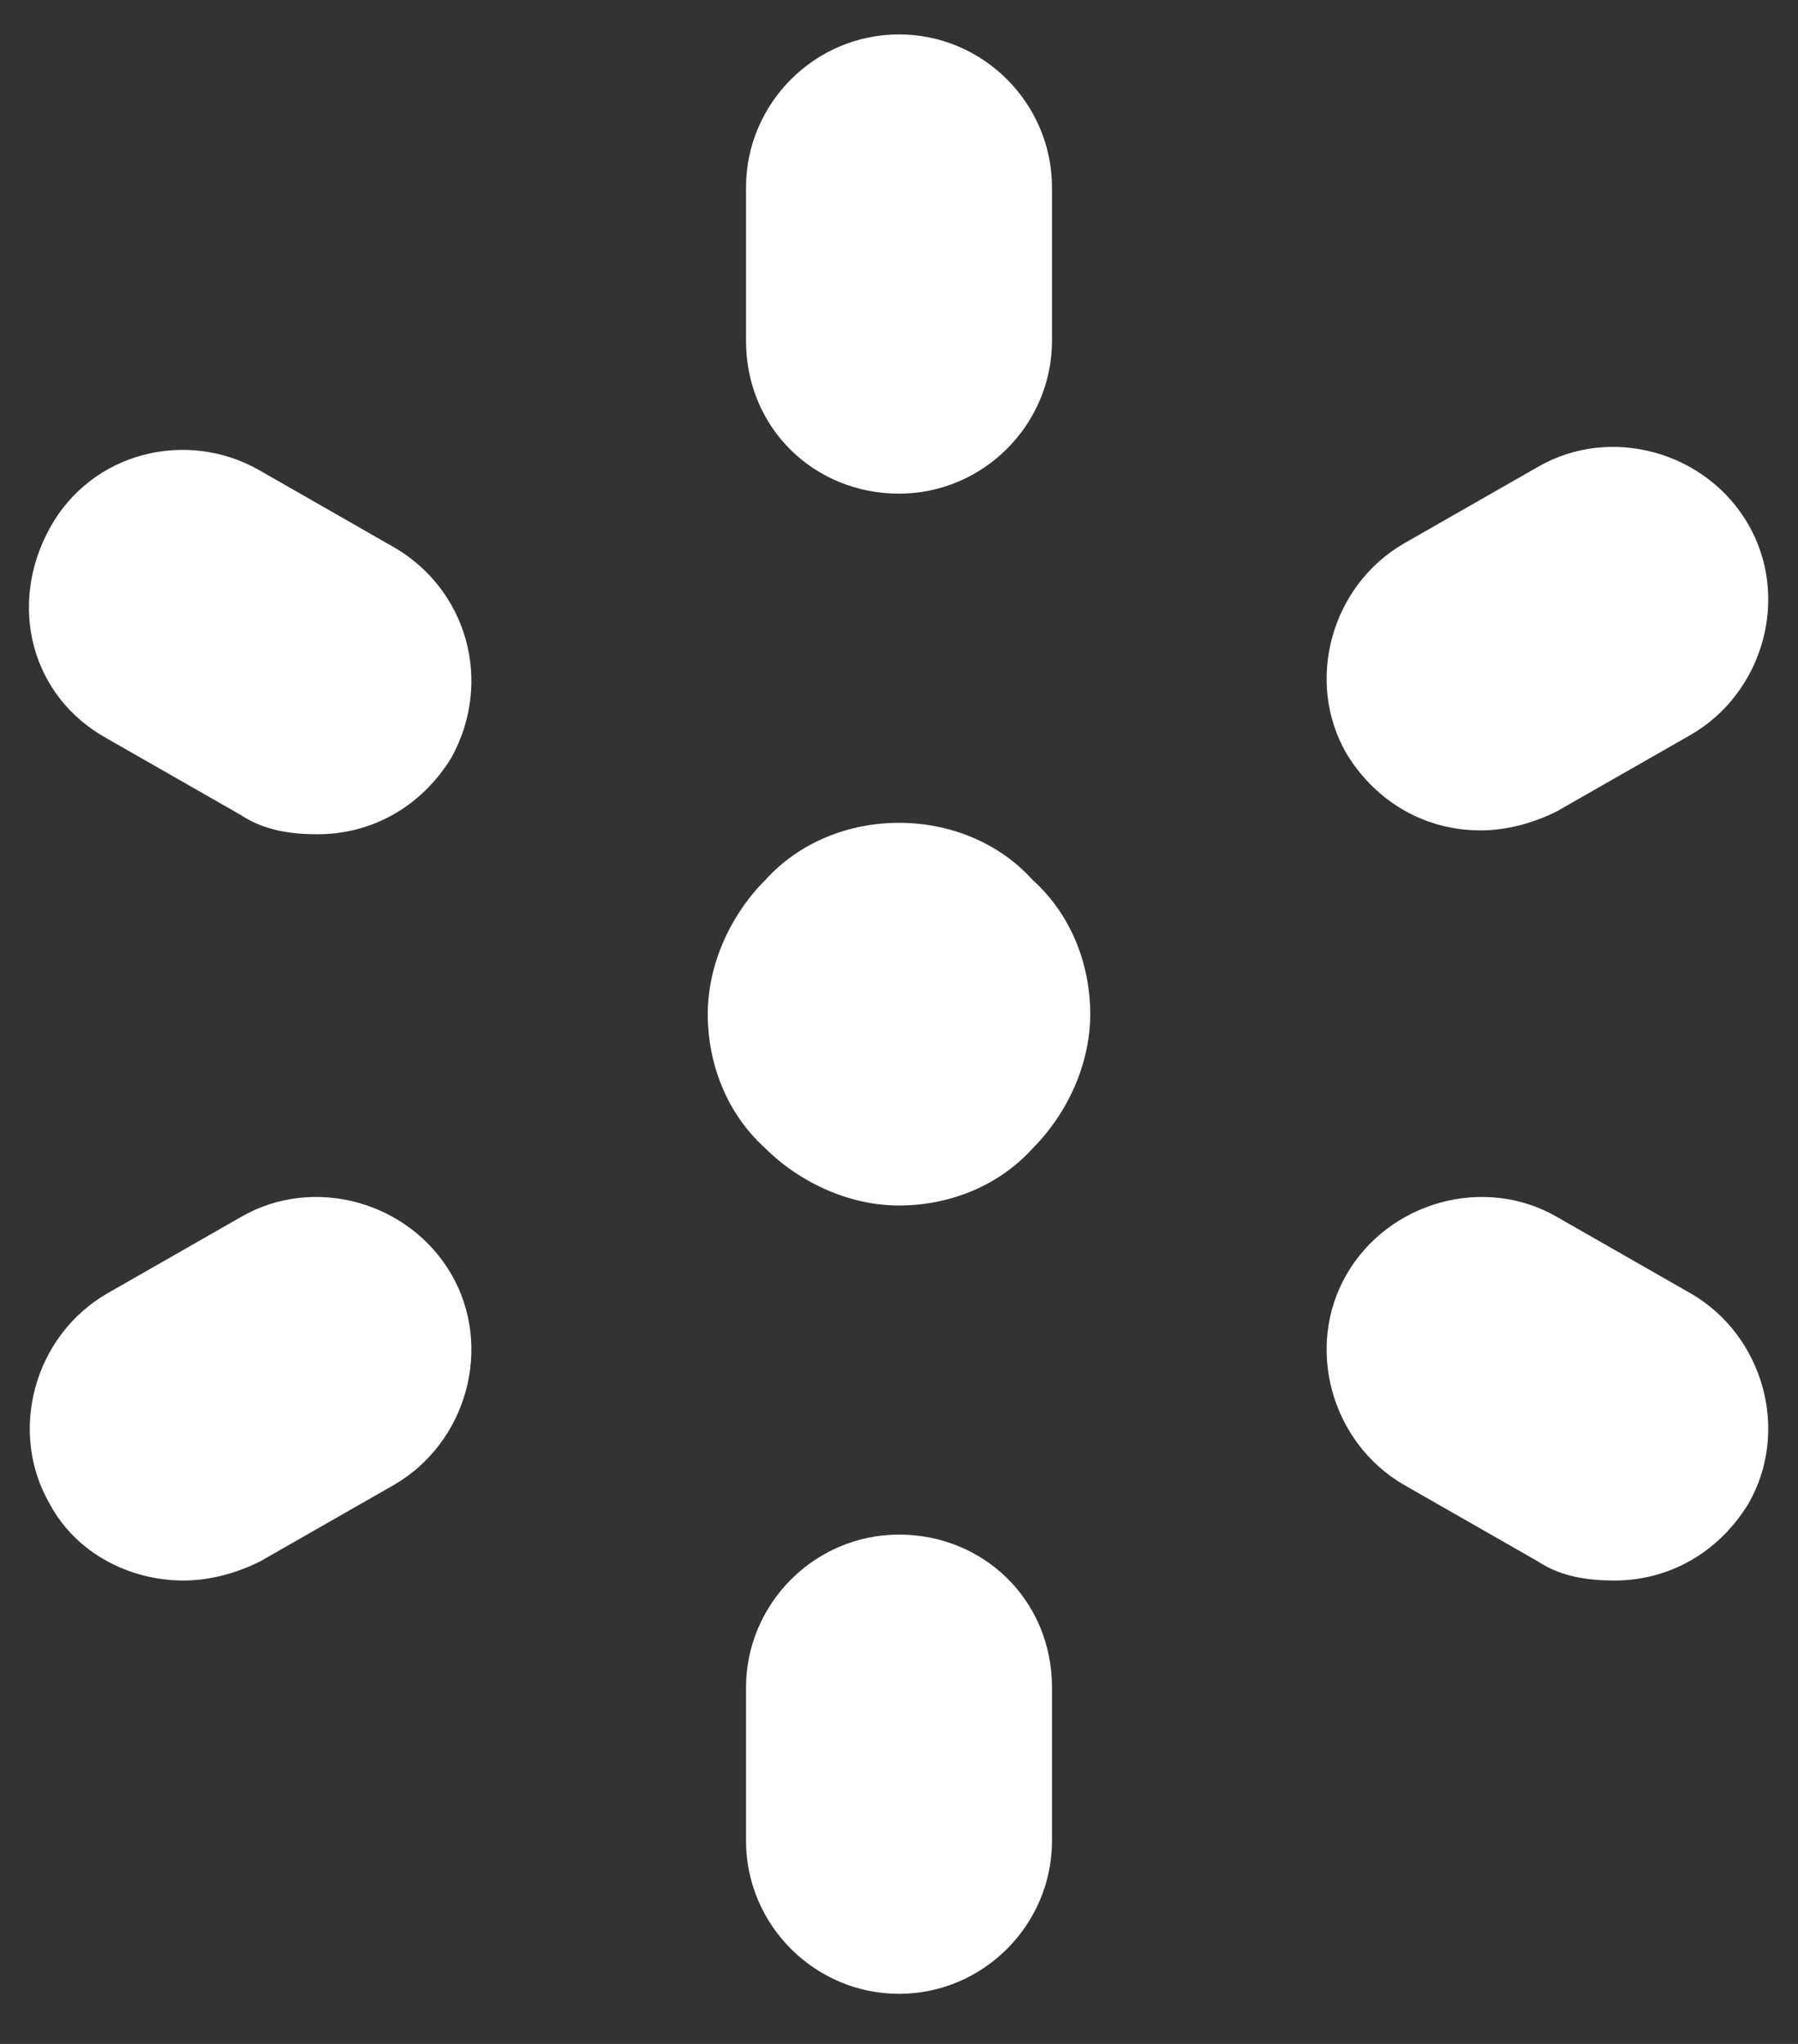 <?xml version="1.0" encoding="UTF-8" standalone="no"?>
<svg width="22px" height="25px" viewBox="0 0 22 25" version="1.1" xmlns="http://www.w3.org/2000/svg" xmlns:xlink="http://www.w3.org/1999/xlink">
    <rect x="0" y="0" width="22" height="25" fill="#333333" stroke="none"/>
    <!-- Generator: Sketch 3.8.1 (29687) - http://www.bohemiancoding.com/sketch -->
    <title>13d</title>
    <desc>Created with Sketch.</desc>
    <defs></defs>
    <g id="Page-1" stroke="none" stroke-width="1" fill="none" fill-rule="evenodd">
        <g id="Desktop-HD" transform="translate(-554, -422)" fill="#FFFFFF">
            <g id="13d" transform="translate(554, 422)">
                <g id="Layer_1">
                    <g id="Group">
                        <path d="M11,6.038 C12.03,6.038 12.872,5.196 12.872,4.166 L12.872,2.294 C12.872,1.264 12.03,0.421 11,0.421 C9.97,0.421 9.128,1.264 9.128,2.294 L9.128,4.166 C9.128,5.243 9.97,6.038 11,6.038 L11,6.038 Z" id="Shape"></path>
                        <path d="M11,10.064 C10.391,10.064 9.783,10.298 9.362,10.766 C8.94,11.187 8.66,11.796 8.66,12.404 C8.66,13.013 8.894,13.621 9.362,14.043 C9.783,14.464 10.391,14.745 11,14.745 C11.609,14.745 12.217,14.511 12.638,14.043 C13.06,13.621 13.34,13.013 13.34,12.404 C13.34,11.796 13.106,11.187 12.638,10.766 C12.217,10.298 11.609,10.064 11,10.064 L11,10.064 Z" id="Shape"></path>
                        <path d="M11,18.77 C9.97,18.77 9.128,19.613 9.128,20.643 L9.128,22.515 C9.128,23.545 9.97,24.387 11,24.387 C12.03,24.387 12.872,23.545 12.872,22.515 L12.872,20.643 C12.872,19.566 12.03,18.77 11,18.77 L11,18.77 Z" id="Shape"></path>
                        <path d="M18.115,10.157 C18.443,10.157 18.77,10.064 19.051,9.923 L20.689,8.987 C21.579,8.472 21.906,7.302 21.391,6.413 C20.877,5.523 19.706,5.196 18.817,5.711 L17.179,6.647 C16.289,7.162 15.962,8.332 16.477,9.221 C16.851,9.83 17.46,10.157 18.115,10.157 L18.115,10.157 Z" id="Shape"></path>
                        <path d="M2.949,14.885 L1.311,15.821 C0.421,16.336 0.094,17.506 0.609,18.396 C0.936,19.004 1.591,19.332 2.247,19.332 C2.574,19.332 2.902,19.238 3.183,19.098 L4.821,18.162 C5.711,17.647 6.038,16.477 5.523,15.587 C5.009,14.698 3.838,14.37 2.949,14.885 L2.949,14.885 Z" id="Shape"></path>
                        <path d="M20.689,15.821 L19.051,14.885 C18.162,14.37 16.991,14.698 16.477,15.587 C15.962,16.477 16.289,17.647 17.179,18.162 L18.817,19.098 C19.098,19.285 19.426,19.332 19.753,19.332 C20.409,19.332 21.017,19.004 21.391,18.396 C21.906,17.506 21.579,16.336 20.689,15.821 L20.689,15.821 Z" id="Shape"></path>
                        <path d="M4.821,6.694 L3.183,5.757 C2.294,5.243 1.123,5.523 0.609,6.46 C0.094,7.396 0.374,8.519 1.311,9.034 L2.949,9.97 C3.23,10.157 3.557,10.204 3.885,10.204 C4.54,10.204 5.149,9.877 5.523,9.268 C6.038,8.332 5.711,7.209 4.821,6.694 L4.821,6.694 Z" id="Shape"></path>
                    </g>
                </g>
            </g>
        </g>
    </g>
</svg>